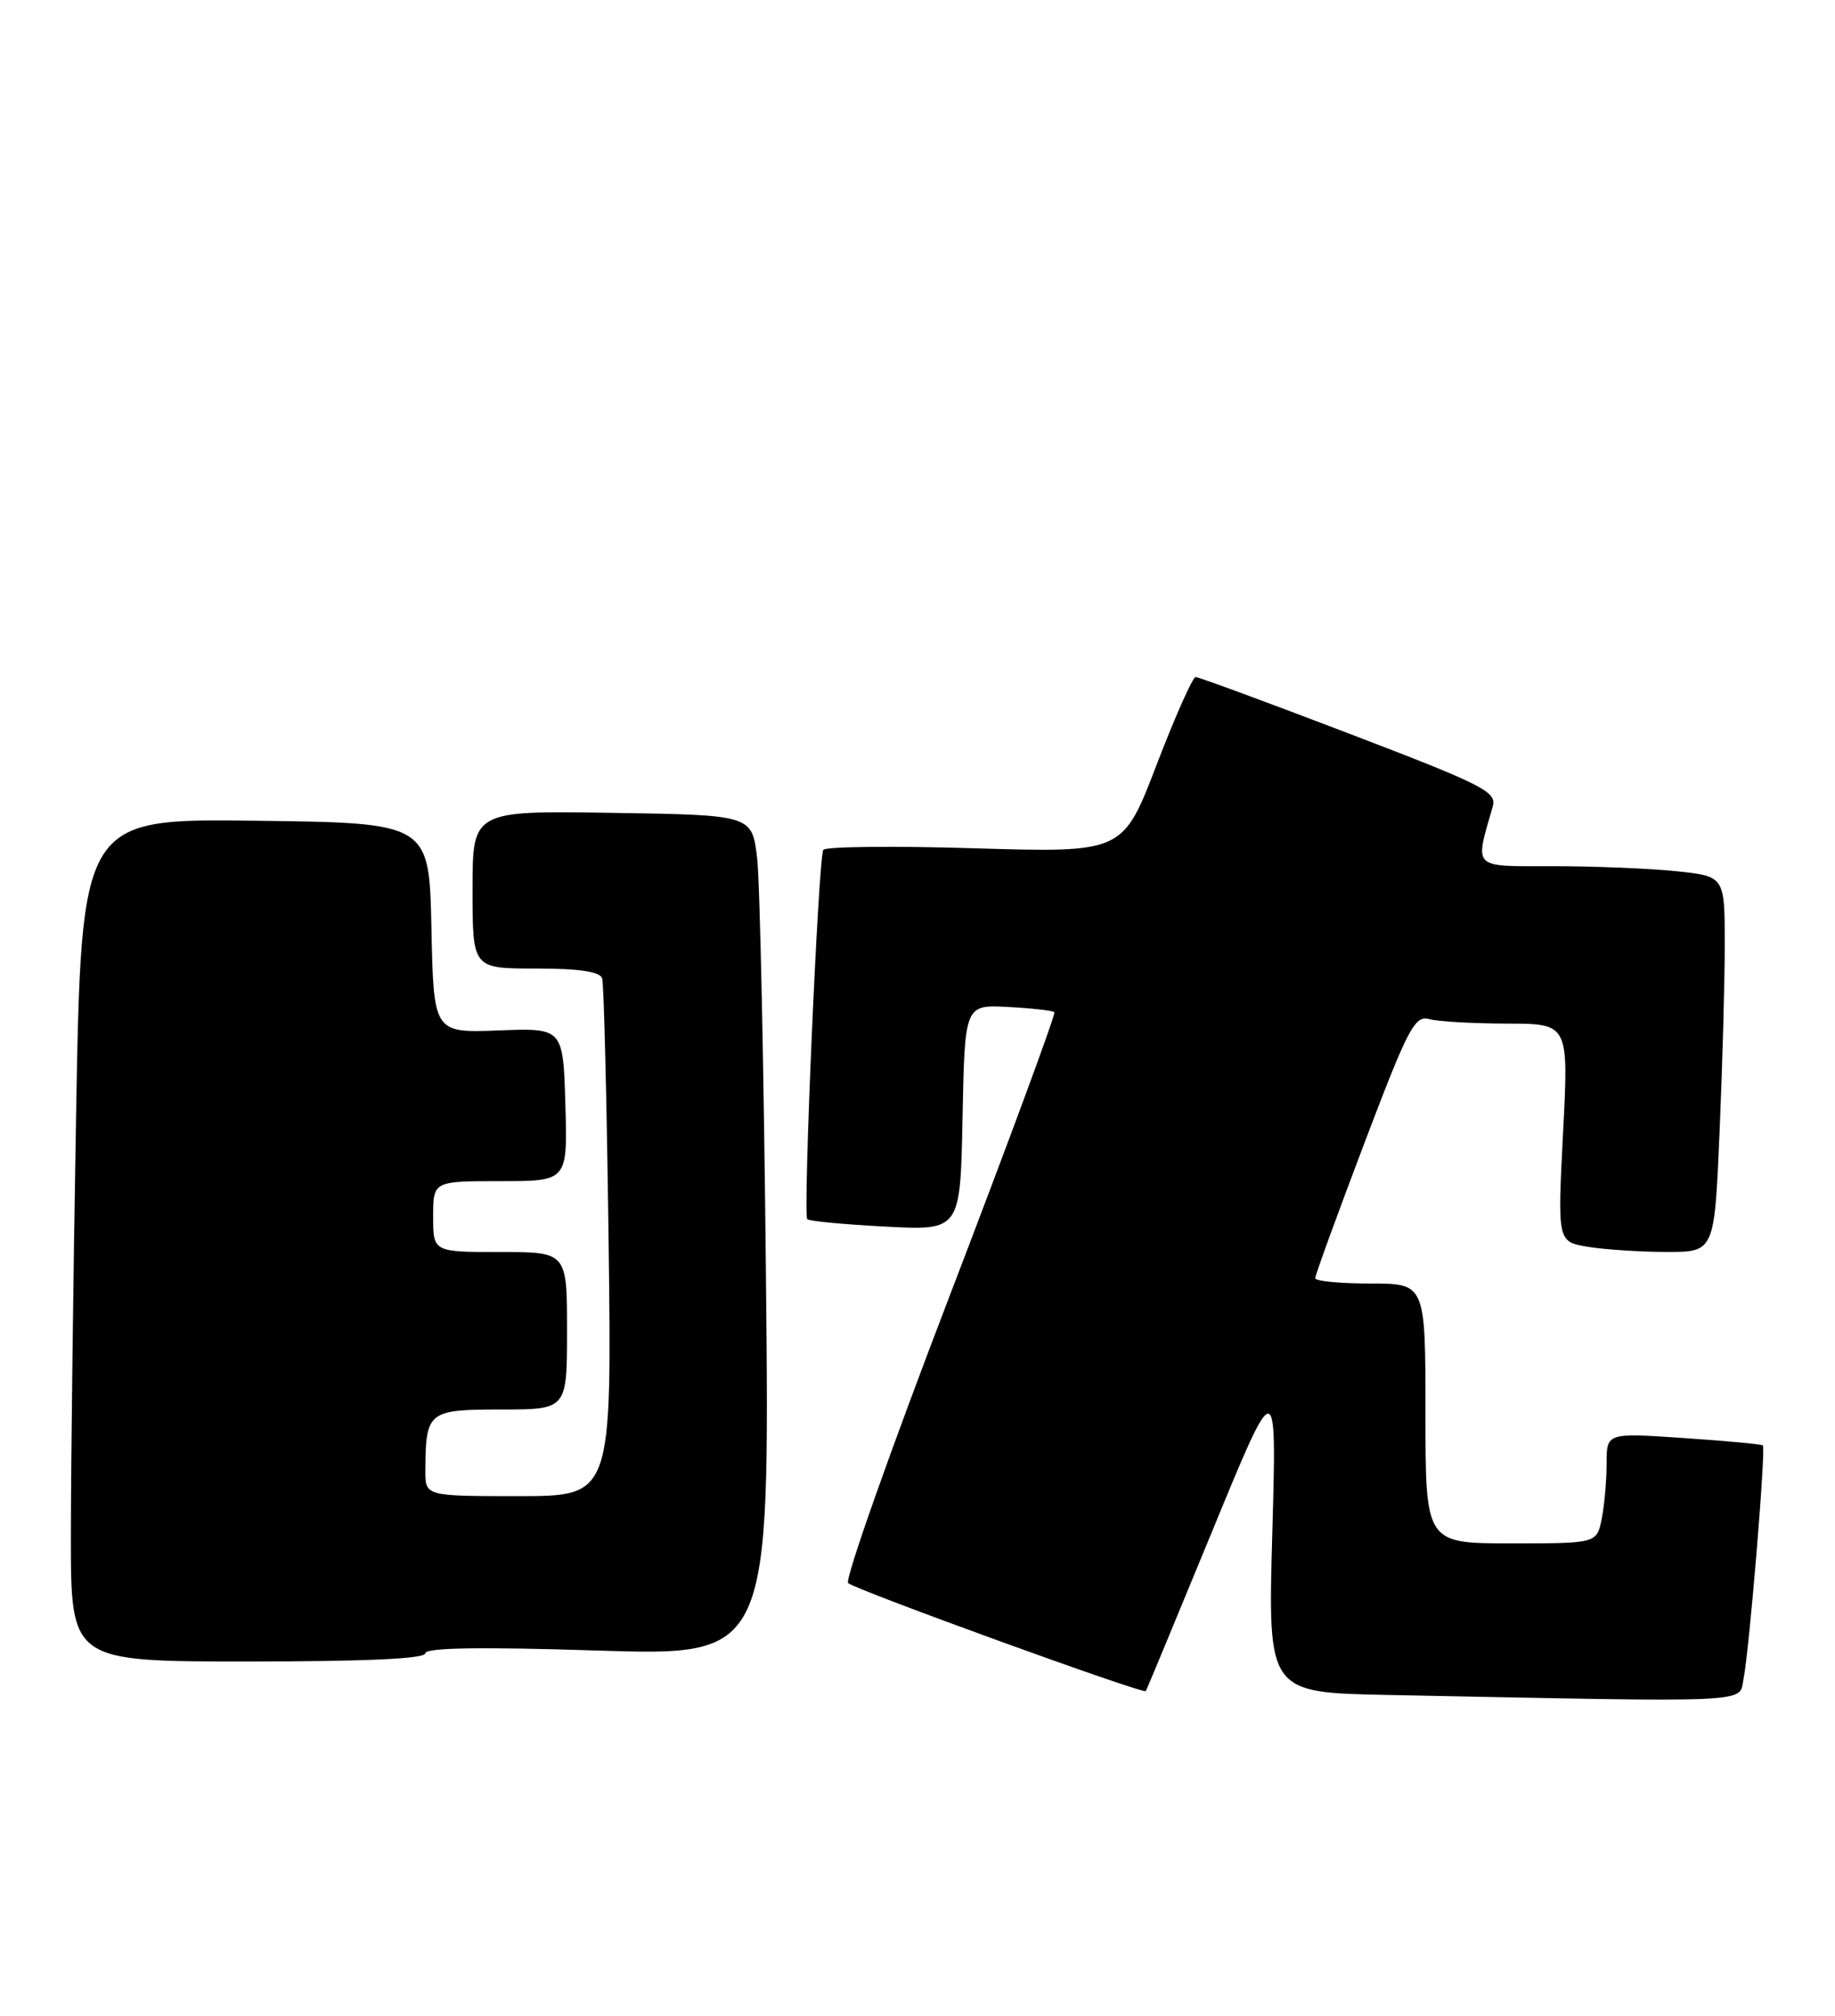 <?xml version="1.0" encoding="UTF-8" standalone="no"?>
<!DOCTYPE svg PUBLIC "-//W3C//DTD SVG 1.1//EN" "http://www.w3.org/Graphics/SVG/1.1/DTD/svg11.dtd" >
<svg xmlns="http://www.w3.org/2000/svg" xmlns:xlink="http://www.w3.org/1999/xlink" version="1.1" viewBox="0 0 233 256">
 <g >
 <path fill="currentColor"
d=" M 221.38 213.25 C 222.14 209.40 224.24 183.90 223.84 183.56 C 223.65 183.40 219.11 182.98 213.75 182.62 C 204.00 181.96 204.00 181.96 204.00 185.85 C 204.00 188.00 203.72 191.16 203.38 192.88 C 202.75 196.00 202.75 196.00 191.88 196.00 C 181.00 196.00 181.00 196.00 181.00 179.50 C 181.00 163.00 181.00 163.00 174.00 163.00 C 170.15 163.00 167.00 162.70 167.00 162.32 C 167.00 161.95 169.79 154.27 173.21 145.26 C 178.78 130.56 179.63 128.93 181.46 129.42 C 182.58 129.73 187.03 129.98 191.34 129.99 C 199.19 130.00 199.19 130.00 198.47 143.85 C 197.76 157.70 197.76 157.70 201.63 158.34 C 203.76 158.69 208.24 158.98 211.59 158.99 C 217.69 159.00 217.69 159.00 218.34 143.84 C 218.70 135.50 219.00 124.77 219.00 119.98 C 219.00 111.28 219.00 111.28 212.85 110.64 C 209.47 110.29 202.44 110.00 197.23 110.00 C 186.78 110.00 187.24 110.46 189.54 102.43 C 190.08 100.55 188.42 99.71 171.32 93.17 C 160.97 89.21 152.19 85.98 151.81 85.98 C 151.44 85.99 149.20 91.02 146.85 97.15 C 142.58 108.29 142.58 108.29 123.80 107.73 C 113.47 107.41 104.81 107.51 104.54 107.93 C 103.91 108.96 101.94 154.27 102.50 154.83 C 102.74 155.08 107.22 155.50 112.44 155.77 C 121.94 156.27 121.94 156.27 122.22 141.93 C 122.50 127.59 122.50 127.59 128.00 127.88 C 131.03 128.04 133.67 128.34 133.88 128.54 C 134.08 128.75 128.09 144.97 120.57 164.60 C 113.04 184.22 107.25 200.62 107.69 201.04 C 108.60 201.89 145.20 215.18 145.49 214.76 C 145.59 214.62 149.37 205.50 153.90 194.50 C 162.12 174.50 162.12 174.50 161.55 194.72 C 160.98 214.95 160.98 214.95 176.24 215.25 C 223.35 216.19 220.78 216.30 221.38 213.25 Z  M 54.00 209.96 C 54.00 209.25 60.92 209.13 75.87 209.61 C 97.74 210.30 97.74 210.30 97.26 162.40 C 97.00 136.06 96.49 112.03 96.14 109.00 C 95.49 103.50 95.49 103.50 77.75 103.23 C 60.00 102.95 60.00 102.95 60.00 112.98 C 60.00 123.00 60.00 123.00 68.03 123.00 C 73.58 123.00 76.19 123.39 76.46 124.25 C 76.68 124.94 77.05 140.01 77.28 157.75 C 77.69 190.00 77.69 190.00 65.85 190.00 C 54.00 190.00 54.00 190.00 54.01 186.75 C 54.05 179.24 54.34 179.00 63.62 179.00 C 72.00 179.00 72.00 179.00 72.00 169.00 C 72.00 159.00 72.00 159.00 63.50 159.00 C 55.00 159.00 55.00 159.00 55.00 154.50 C 55.00 150.00 55.00 150.00 63.54 150.00 C 72.07 150.00 72.07 150.00 71.79 140.27 C 71.50 130.54 71.50 130.54 63.28 130.86 C 55.06 131.17 55.06 131.17 54.78 117.84 C 54.50 104.50 54.50 104.50 32.41 104.23 C 10.33 103.96 10.33 103.96 9.66 141.64 C 9.30 162.37 9.00 186.45 9.00 195.16 C 9.00 211.00 9.00 211.00 31.50 211.00 C 46.44 211.00 54.00 210.65 54.00 209.96 Z "/>
</g>
</svg>